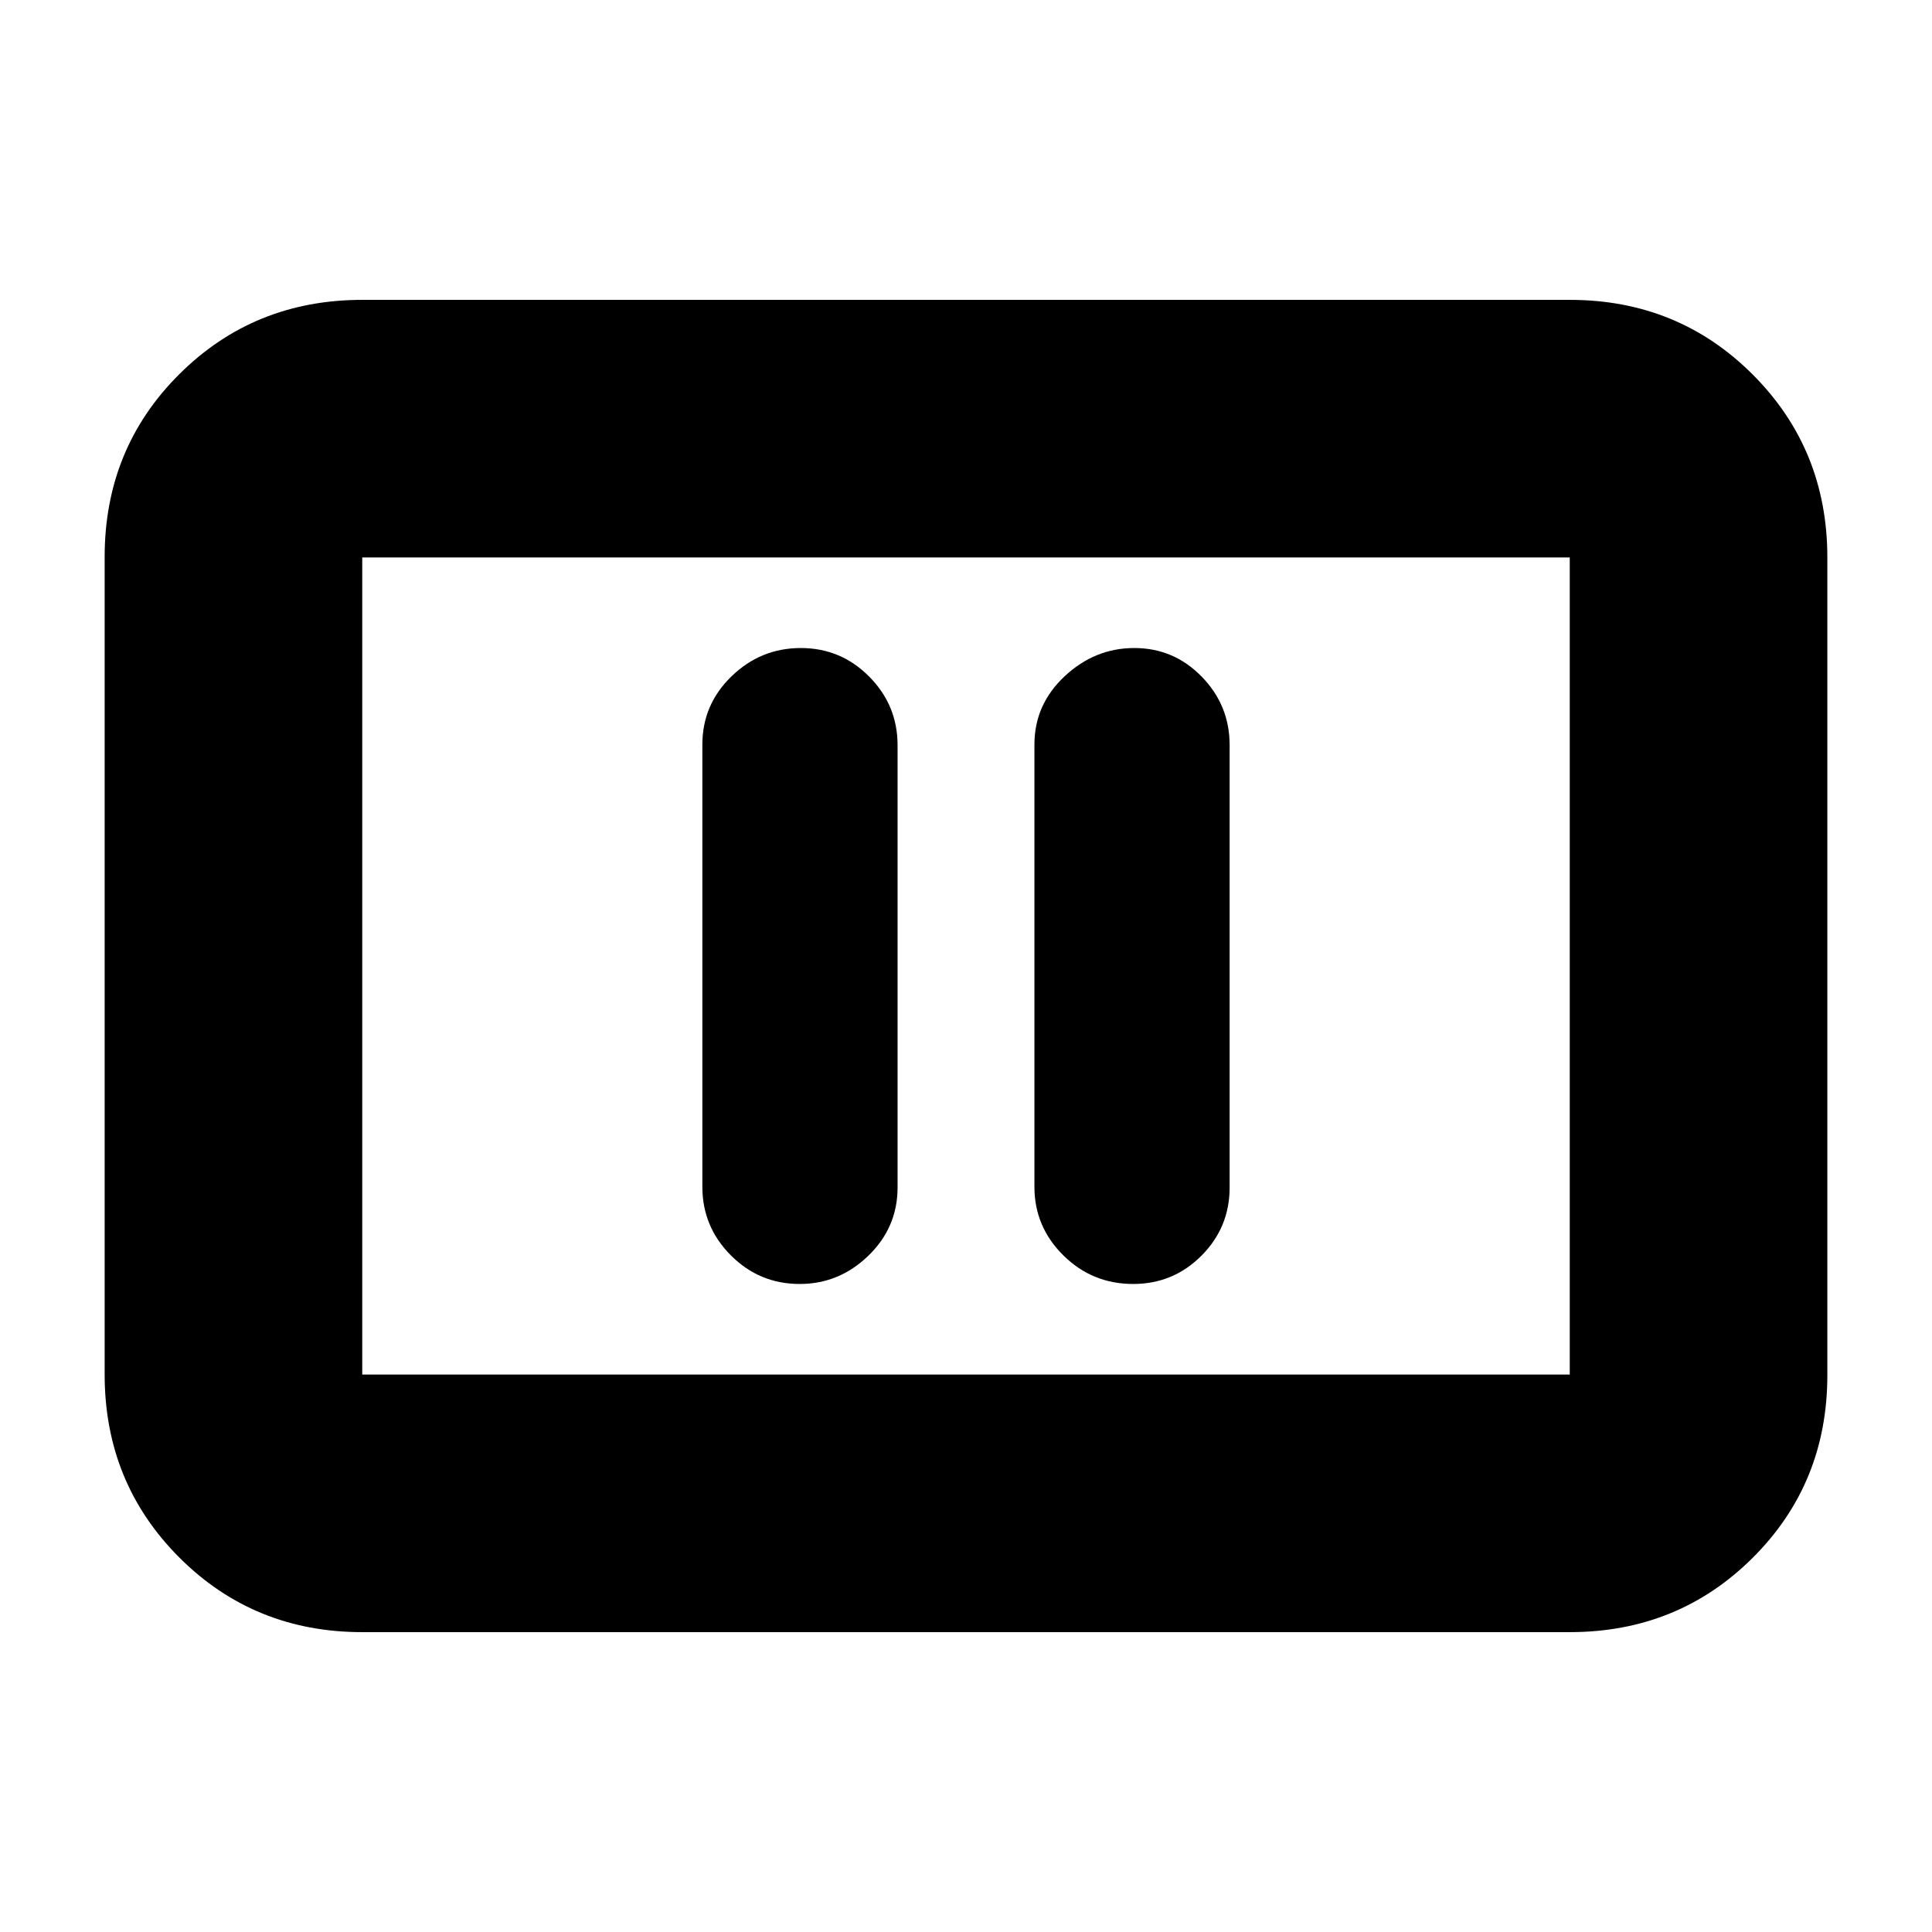 <svg xmlns="http://www.w3.org/2000/svg" height="20" viewBox="0 -960 960 960" width="20"><path d="M397.37-322q19.61 0 34.12-14.05Q446-350.1 446-369.96v-219.76q0-19.85-14.09-34.07-14.09-14.21-34-14.21t-34.41 14.05Q349-609.9 349-590.04v219.76q0 19.86 14.17 34.07t34.2 14.21Zm165.7 0q19.9 0 33.92-14.05Q611-350.1 611-369.96v-219.76q0-19.85-13.89-34.07Q583.23-638 563.61-638 544-638 529-623.95t-15 33.91v219.76q0 19.86 14.37 34.07t34.7 14.21ZM180-149q-53.82 0-90.91-37.1Q52-223.2 52-277.04v-406.24q0-53.85 37.09-90.78Q126.18-811 180-811h600q53.83 0 90.91 37.1Q908-736.8 908-682.96v406.24q0 53.84-37.09 90.78Q833.83-149 780-149H180Zm0-128h600v-406H180v406Zm0 0v-406 406Z"/></svg>